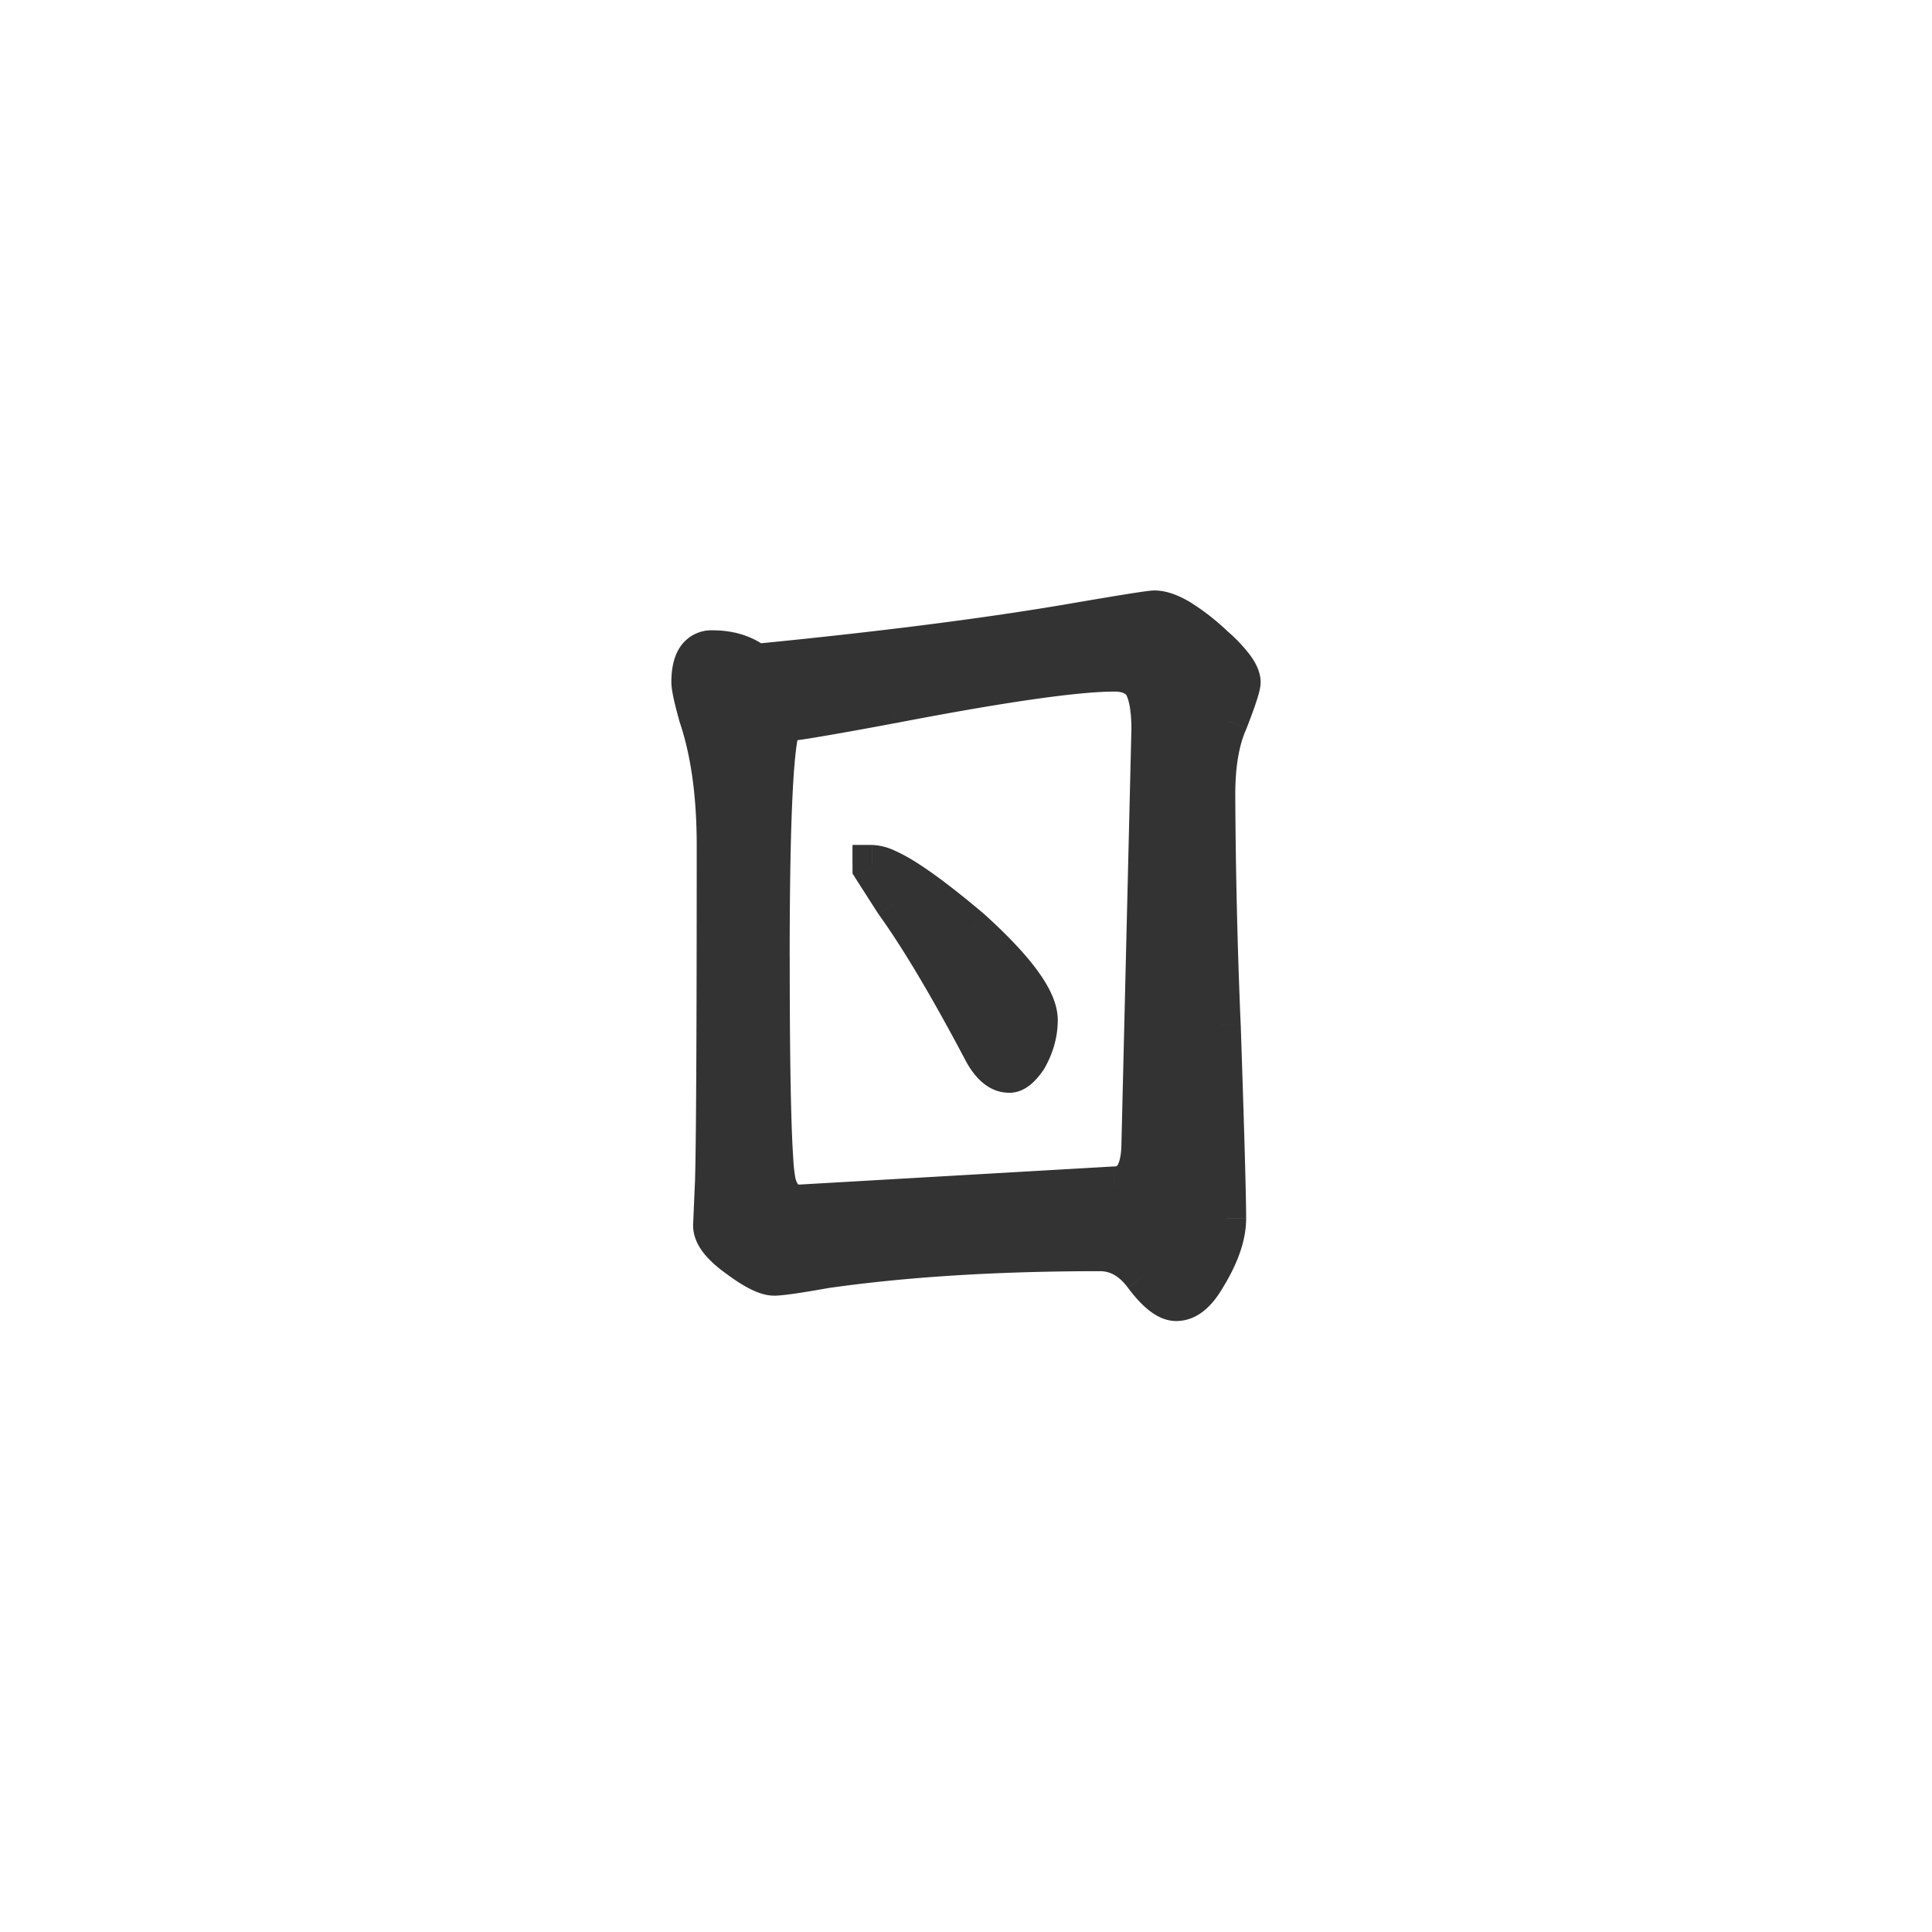 <svg xmlns="http://www.w3.org/2000/svg" width="50" height="50" fill="none"><path fill="#333" d="M18.438 16.813c.453 0 .828.117 1.125.351 3.171-.312 5.828-.648 7.968-1.008 1.453-.25 2.235-.375 2.344-.375.375 0 .898.313 1.57.938.453.406.68.718.68.937 0 .11-.11.446-.328 1.008-.219.484-.328 1.117-.328 1.898 0 1.579.047 3.57.14 5.977.094 2.766.141 4.43.141 4.992 0 .453-.18.969-.54 1.547-.233.406-.491.61-.773.61-.234 0-.515-.22-.843-.657-.313-.422-.688-.633-1.125-.633-2.688 0-5.063.149-7.125.446-.703.125-1.14.187-1.313.187-.203 0-.515-.156-.937-.468-.438-.313-.657-.594-.657-.844l.047-1.078c.032-.922.047-3.844.047-8.766 0-1.313-.156-2.43-.468-3.352-.125-.453-.188-.742-.188-.867 0-.562.188-.843.563-.843Zm2.25 14.343 8.156-.468c.453 0 .68-.375.68-1.125l.257-10.688c0-.563-.078-.96-.234-1.195-.156-.188-.39-.282-.703-.282-.985 0-2.899.274-5.742.82-1.672.313-2.602.47-2.79.47h-.07l-.07.257c-.156.657-.235 2.602-.235 5.836 0 3.453.055 5.399.165 5.836.093.36.289.54.585.54Zm1.875-8.789c.406 0 1.265.555 2.578 1.664 1.156 1.047 1.734 1.836 1.734 2.367 0 .344-.094.68-.281 1.008-.172.25-.328.375-.469.375-.266 0-.5-.195-.703-.586-.875-1.656-1.633-2.93-2.274-3.82l-.585-.914v-.094Z"/><path fill="#333" d="m19.563 17.164-.31.392.158.125.2-.02-.049-.497Zm7.968-1.008.083.493h.002l-.085-.493Zm3.914.563-.34.366.006.006.334-.372Zm.352 1.945.456.206.005-.012.005-.013-.466-.18Zm-.188 7.875.5-.017v-.002l-.5.02Zm-.398 6.54-.425-.265-.004.007-.004.007.433.25Zm-1.617-.048-.402.298.002.002.4-.3Zm-8.25-.187-.072-.495-.008.001-.008.002.088.492Zm-2.25-.282.297-.401-.007-.005-.29.407Zm-.657-.843-.499-.022v.022h.5Zm.047-1.078.5.021v-.004l-.5-.017Zm-.422-12.118-.482.133.004.014.005.014.474-.16Zm2.625 12.633v.5H20.716l-.029-.5Zm8.157-.468v-.5H28.815l.029.5Zm.68-1.125-.5-.013v.012h.5Zm.257-10.688.5.012v-.012h-.5Zm-.234-1.195.416-.278-.015-.022-.017-.02-.384.32Zm-6.445.539.091.491h.003l-.094-.491Zm-2.86.468v-.5h-.382l-.1.369.482.131Zm-.07.258-.483-.131-.002.008-.002.008.487.115Zm-.07 11.672-.486.121.002.005.484-.126Zm2.46-8.25v-.5h-.5v.5h.5Zm2.579 1.664.335-.37-.006-.006-.007-.006-.322.382Zm1.453 3.375.412.284.012-.018.01-.018-.434-.248Zm-1.172-.21.444-.231-.002-.003-.442.233Zm-2.274-3.821-.42.27.007.011.008.011.405-.292Zm-.585-.914h-.5v.146l.079.124.42-.27Zm-4.125-5.148c.363 0 .623.092.815.244l.62-.785c-.402-.317-.893-.46-1.436-.46v1Zm1.174.349c3.178-.313 5.846-.65 8.002-1.013l-.166-.986c-2.125.357-4.77.692-7.934 1.003l.098.996Zm8.004-1.013c.726-.125 1.282-.218 1.67-.28l.45-.07c.125-.017.155-.018.139-.018v-1c-.07 0-.18.015-.277.028-.116.017-.273.04-.47.072-.393.063-.954.157-1.681.283l.169.985Zm2.259-.368c.057 0 .19.028.418.164.22.131.49.34.812.64l.68-.732a6.049 6.049 0 0 0-.98-.767c-.296-.176-.612-.305-.93-.305v1Zm1.236.81c.214.191.355.344.44.46.093.129.074.155.074.105h1c0-.268-.132-.508-.265-.692a4.112 4.112 0 0 0-.58-.617l-.669.744Zm.514.565c0-.036.006-.044-.006.006-.01.039-.026.096-.052.173-.05.155-.128.37-.236.648l.932.362c.11-.284.197-.52.255-.7.03-.09.054-.173.072-.245.015-.062.035-.153.035-.244h-1Zm-.284.802c-.258.572-.372 1.283-.372 2.105h1c0-.741.104-1.296.284-1.693l-.912-.412Zm-.372 2.105c0 1.587.047 3.586.14 5.995l1-.038a158.27 158.27 0 0 1-.14-5.957h-1Zm.14 5.993c.095 2.77.141 4.423.141 4.975h1c0-.573-.047-2.248-.14-5.009l-1 .034Zm.141 4.975c0 .324-.13.747-.464 1.283l.85.528c.385-.62.614-1.229.614-1.81h-1Zm-.472 1.297c-.207.359-.334.36-.34.36v1c.556 0 .944-.406 1.206-.86l-.866-.5Zm-.34.36c.038 0 .016.016-.08-.06a2.136 2.136 0 0 1-.364-.397l-.8.6c.178.238.36.44.55.587.185.144.42.27.694.27v-1Zm-.442-.454c-.386-.52-.899-.836-1.527-.836v1c.246 0 .483.108.723.43l.803-.594Zm-1.527-.836c-2.705 0-5.105.15-7.197.45l.143.99c2.033-.292 4.384-.44 7.054-.44v-1Zm-7.213.454c-.72.128-1.107.18-1.225.18v1c.227 0 .715-.074 1.4-.196l-.175-.984Zm-1.225.18c.013 0-.033 0-.163-.065-.12-.06-.279-.16-.477-.306l-.595.803c.224.166.433.302.625.397.182.092.394.17.61.17v-1Zm-.647-.376a1.888 1.888 0 0 1-.388-.346c-.07-.089-.058-.116-.058-.091h-1c0 .275.12.513.269.705.15.193.356.374.596.545l.581-.813Zm-.447-.415.047-1.079-1-.043-.046 1.078.999.044Zm.047-1.083c.032-.933.047-3.866.047-8.783h-1c0 4.927-.015 7.837-.046 8.749l1 .034Zm.047-8.783c0-1.35-.16-2.524-.495-3.512l-.947.321c.29.856.442 1.915.442 3.191h1Zm-.486-3.485a10.143 10.143 0 0 1-.134-.529 2.65 2.65 0 0 1-.03-.155c-.006-.041-.006-.055-.006-.05h-1c0 .121.027.271.058.417.034.157.084.352.148.583l.963-.265Zm-.17-.734c0-.241.043-.335.057-.355.002-.004-.004.005-.017.011-.011.006-.008 0 .023 0v-1a.972.972 0 0 0-.838.434c-.174.261-.225.59-.225.91h1Zm2.341 14 8.156-.47-.057-.998-8.156.47.057.997Zm8.128-.468c.394 0 .73-.18.938-.523.183-.303.241-.694.241-1.102h-1c0 .34-.054.513-.097.585a.136.136 0 0 1-.02.026.028.028 0 0 1-.006.005c-.001 0-.004.003-.012.004a.193.193 0 0 1-.044.005v1Zm1.18-1.613.257-10.688-1-.024-.257 10.687 1 .025Zm.257-10.7c0-.58-.075-1.108-.318-1.473l-.832.555c.069.104.15.373.15.918h1Zm-.35-1.515c-.277-.332-.671-.462-1.087-.462v1c.209 0 .283.059.319.102l.768-.64Zm-1.087-.462c-1.04 0-3 .284-5.837.83l.189.982c2.851-.549 4.719-.812 5.648-.812v-1Zm-5.834.83c-.835.155-1.482.272-1.943.35a20.68 20.68 0 0 1-.701.105l-.053.005v1c.087 0 .215-.016.349-.035.146-.02.337-.05.571-.09.47-.078 1.123-.196 1.96-.353l-.183-.983Zm-2.698.46h-.07v1h.07v-1Zm-.552.368-.07.258.964.263.07-.258-.964-.263Zm-.075.273c-.09.383-.15 1.082-.188 2.047-.04.983-.06 2.285-.06 3.905h1c0-1.614.02-2.901.059-3.864.039-.98.097-1.582.162-1.856l-.973-.232Zm-.247 5.952c0 1.729.013 3.084.04 4.063.014.49.032.89.053 1.197.02.294.046.54.085.697l.97-.242a3.905 3.905 0 0 1-.057-.524c-.02-.288-.037-.673-.05-1.156-.028-.966-.041-2.31-.041-4.035h-1Zm.18 5.962c.062.237.17.47.362.647.201.184.45.266.707.266v-1c-.011 0-.02 0-.024-.002l-.008-.001h.002c0 .001 0 .002 0 0-.004-.003-.04-.04-.072-.162l-.967.252Zm2.945-7.876c-.005 0 .009 0 .044.01.035.009.082.025.144.052.126.055.288.144.49.274.403.26.928.661 1.577 1.21l.645-.764c-.663-.56-1.224-.992-1.68-1.286a4.611 4.611 0 0 0-.63-.35 1.508 1.508 0 0 0-.59-.146v1Zm2.242 1.535c.566.512.972.946 1.233 1.302.272.371.337.593.337.694h1c0-.43-.224-.868-.53-1.285-.317-.433-.778-.918-1.369-1.452l-.671.74Zm1.57 1.996c0 .249-.067.5-.215.76l.868.496c.226-.396.347-.816.347-1.256h-1Zm-.193.725a.85.85 0 0 1-.147.174c-.026.021.007-.016.09-.016v1c.223 0 .405-.099.535-.203.13-.105.245-.242.346-.389l-.824-.566Zm-.057.158c-.003 0-.006 0-.011-.002a.163.163 0 0 1-.044-.028.937.937 0 0 1-.204-.286l-.888.461c.23.44.593.855 1.147.855v-1Zm-.261-.32c-.88-1.664-1.65-2.96-2.31-3.878l-.811.584c.62.863 1.366 2.114 2.237 3.762l.884-.467Zm-2.295-3.856-.586-.914-.841.54.585.914.842-.54Zm-.506-.644v-.094h-1v.094h1Z"/></svg>